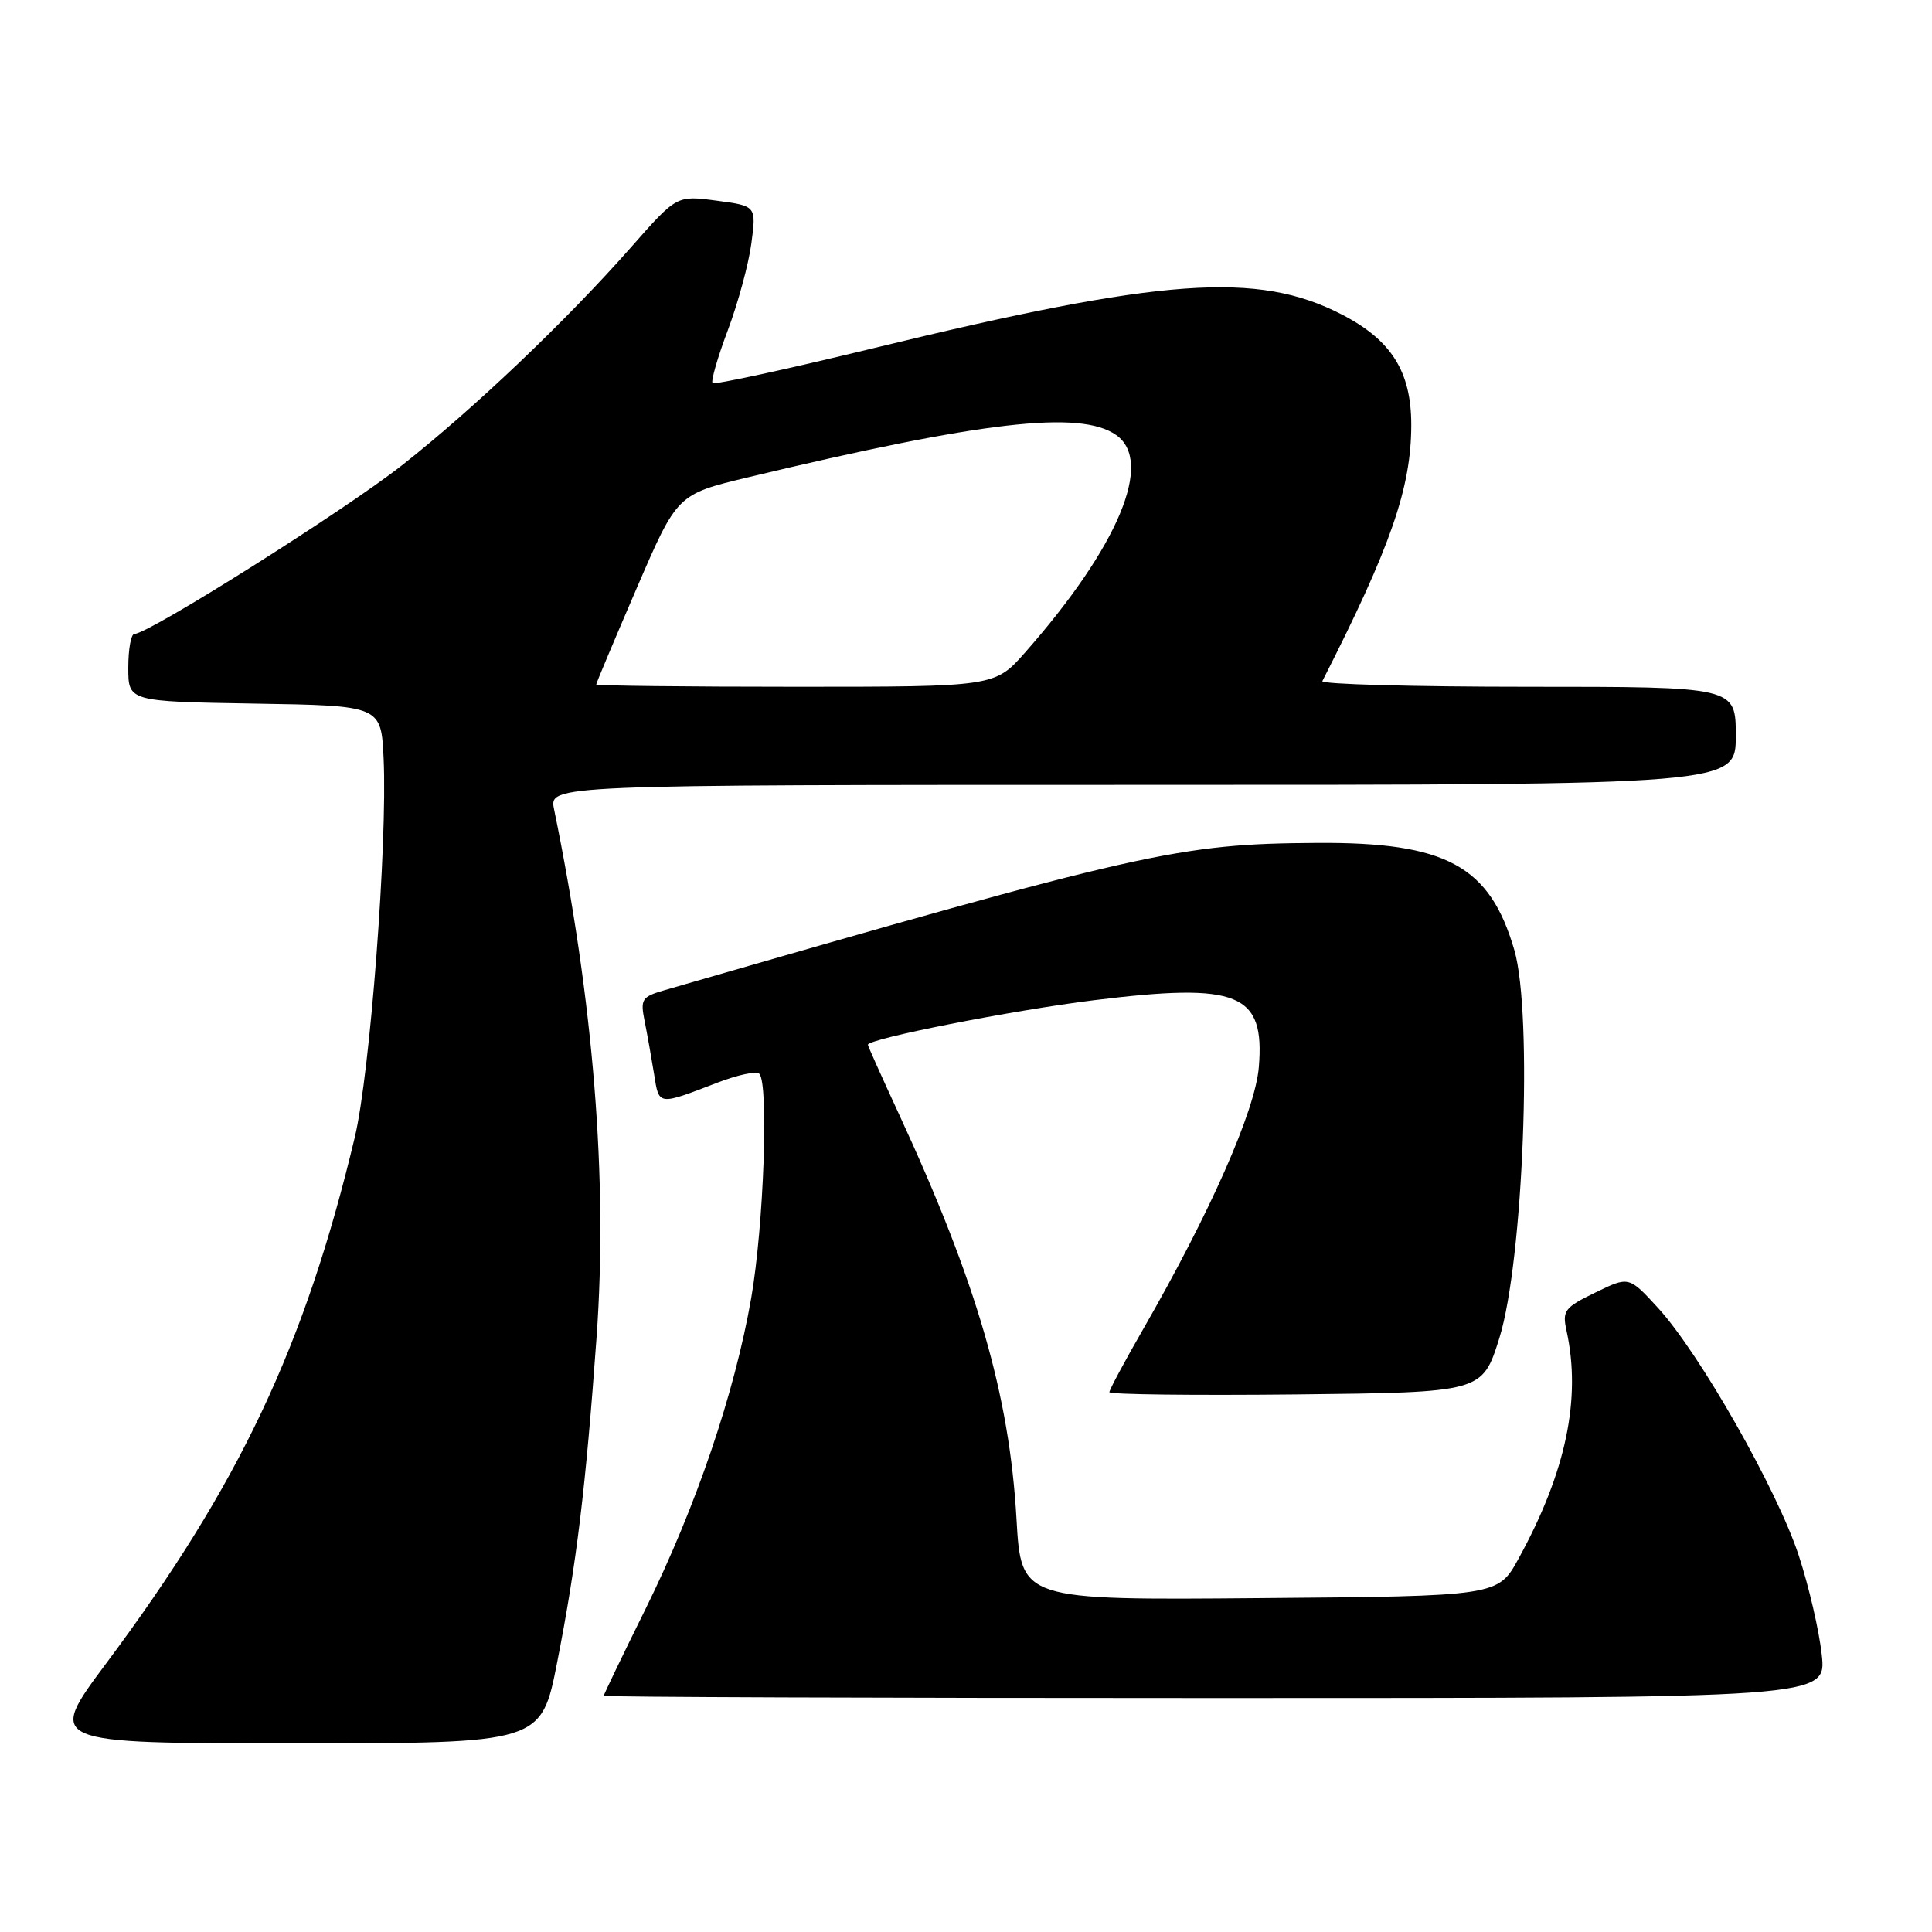 <?xml version="1.0" encoding="UTF-8" standalone="no"?>
<!DOCTYPE svg PUBLIC "-//W3C//DTD SVG 1.1//EN" "http://www.w3.org/Graphics/SVG/1.1/DTD/svg11.dtd" >
<svg xmlns="http://www.w3.org/2000/svg" xmlns:xlink="http://www.w3.org/1999/xlink" version="1.1" viewBox="0 0 256 256">
 <g >
 <path fill="currentColor"
d=" M 73.83 220.25 C 76.40 207.18 77.60 197.26 79.05 177.17 C 80.55 156.32 78.65 132.72 73.42 107.25 C 72.75 104.00 72.75 104.00 151.38 104.00 C 230.00 104.00 230.00 104.00 230.00 97.50 C 230.00 91.00 230.00 91.00 202.42 91.00 C 187.25 91.00 175.01 90.66 175.22 90.25 C 184.28 72.46 187.00 64.64 187.00 56.29 C 187.00 49.24 184.37 45.06 177.79 41.67 C 166.62 35.91 154.06 36.81 115.69 46.15 C 104.24 48.93 94.67 51.01 94.42 50.76 C 94.18 50.51 95.08 47.36 96.44 43.76 C 97.79 40.16 99.20 34.98 99.56 32.25 C 100.22 27.29 100.22 27.29 94.95 26.59 C 89.67 25.89 89.67 25.89 83.68 32.69 C 75.08 42.46 62.78 54.17 53.27 61.65 C 45.72 67.60 19.69 84.00 17.81 84.00 C 17.36 84.00 17.00 86.01 17.00 88.48 C 17.00 92.95 17.00 92.95 33.75 93.23 C 50.50 93.50 50.50 93.50 50.83 100.50 C 51.35 111.78 49.04 142.21 47.01 150.70 C 40.41 178.36 31.72 196.74 14.09 220.38 C 6.17 231.00 6.17 231.00 38.94 231.00 C 71.72 231.00 71.72 231.00 73.83 220.25 Z  M 241.39 219.25 C 241.05 216.09 239.68 210.17 238.34 206.10 C 235.49 197.40 225.19 179.29 219.69 173.30 C 215.84 169.10 215.84 169.10 211.39 171.27 C 207.31 173.25 206.99 173.67 207.57 176.31 C 209.55 185.32 207.51 195.05 201.23 206.50 C 198.49 211.50 198.49 211.50 166.90 211.76 C 135.31 212.03 135.31 212.03 134.69 201.26 C 133.75 184.80 129.44 169.96 119.11 147.61 C 116.85 142.72 115.00 138.60 115.00 138.44 C 115.00 137.64 134.13 133.87 144.98 132.53 C 164.14 130.17 167.61 131.59 166.80 141.41 C 166.32 147.18 160.35 160.70 151.43 176.20 C 148.99 180.44 147.00 184.16 147.00 184.47 C 147.00 184.78 158.12 184.91 171.71 184.77 C 196.41 184.50 196.41 184.50 198.67 177.31 C 201.85 167.14 203.12 134.37 200.66 125.90 C 197.41 114.71 191.64 111.58 174.50 111.69 C 156.18 111.81 151.63 112.83 88.14 131.18 C 85.02 132.08 84.83 132.38 85.42 135.33 C 85.77 137.07 86.33 140.22 86.67 142.33 C 87.34 146.54 87.11 146.51 95.21 143.40 C 97.81 142.41 100.24 141.90 100.61 142.28 C 101.88 143.55 101.20 162.44 99.54 172.00 C 97.33 184.65 92.25 199.60 85.52 213.23 C 82.48 219.37 80.00 224.54 80.00 224.70 C 80.00 224.87 116.45 225.00 161.01 225.00 C 242.02 225.00 242.02 225.00 241.39 219.25 Z  M 79.00 90.70 C 79.00 90.53 81.41 84.79 84.36 77.95 C 89.73 65.50 89.73 65.50 99.11 63.25 C 130.15 55.81 143.15 54.31 147.89 57.64 C 152.91 61.15 148.22 72.38 135.87 86.41 C 131.83 91.00 131.83 91.00 105.42 91.00 C 90.89 91.00 79.00 90.86 79.00 90.70 Z "/>
</g>
</svg>